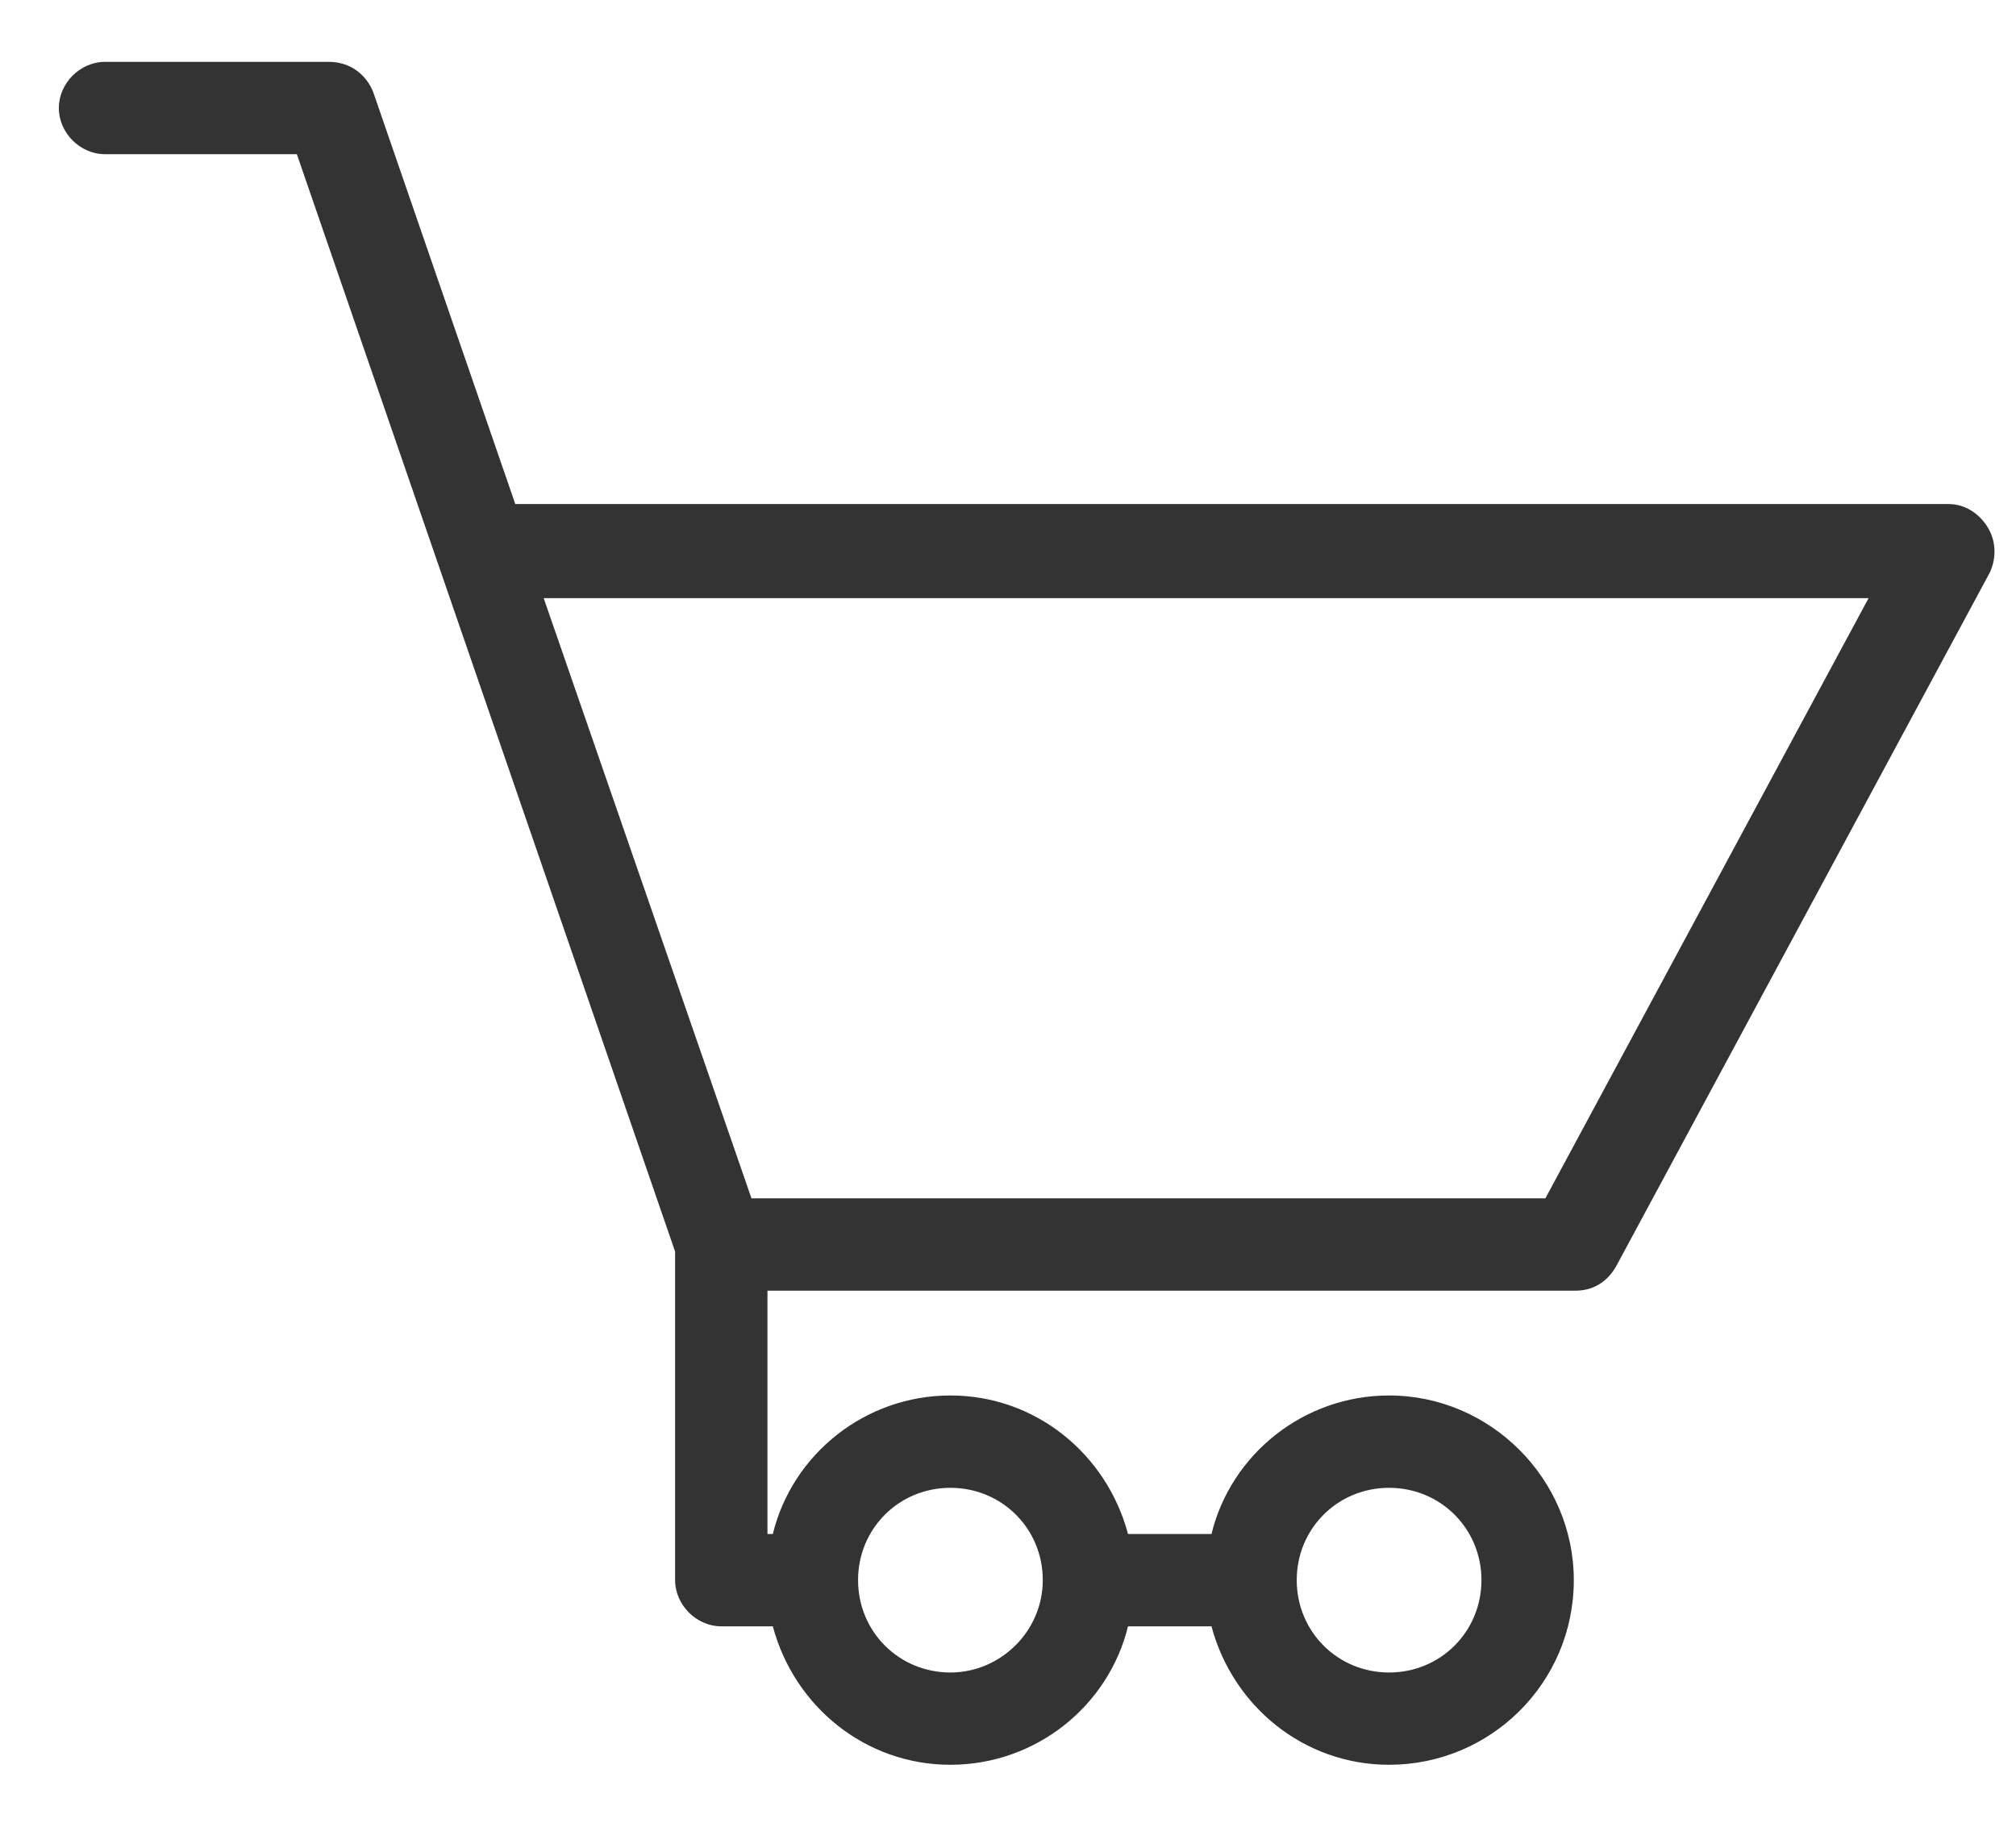 <svg width="32" height="29" viewBox="0 0 32 29" fill="none" xmlns="http://www.w3.org/2000/svg">
<g id="&#236;&#158;&#165;&#235;&#176;&#148;&#234;&#181;&#172;&#235;&#139;&#136;">
<path id="Vector" d="M24.981 25.085C24.981 23.479 23.656 22.154 22.049 22.154C20.696 22.154 19.54 23.084 19.23 24.353H17.905C17.567 23.084 16.439 22.154 15.086 22.154C13.733 22.154 12.577 23.084 12.267 24.353H12.182V20.49H25.009C25.291 20.49 25.516 20.349 25.657 20.096L31.578 9.101C31.69 8.876 31.69 8.594 31.549 8.368C31.408 8.143 31.183 8.002 30.929 8.002H8.179L5.924 1.462C5.811 1.18 5.557 0.982 5.219 0.982H1.667C1.272 0.982 0.934 1.321 0.934 1.715C0.934 2.11 1.272 2.448 1.667 2.448H4.712L10.716 19.87V25.085C10.716 25.48 11.055 25.819 11.449 25.819H12.267C12.605 27.087 13.733 28.017 15.086 28.017C16.439 28.017 17.595 27.087 17.905 25.819H19.23C19.568 27.087 20.696 28.017 22.049 28.017C23.656 28.017 24.981 26.721 24.981 25.085ZM29.66 9.496L24.53 19.024H11.928L8.63 9.496H29.66ZM15.086 26.552C14.268 26.552 13.62 25.903 13.62 25.085C13.62 24.268 14.268 23.62 15.086 23.62C15.903 23.62 16.552 24.268 16.552 25.085C16.552 25.903 15.875 26.552 15.086 26.552ZM22.049 26.552C21.231 26.552 20.583 25.903 20.583 25.085C20.583 24.268 21.231 23.62 22.049 23.62C22.866 23.62 23.515 24.268 23.515 25.085C23.515 25.903 22.866 26.552 22.049 26.552Z" fill="#333333"/>
</g>
</svg>
